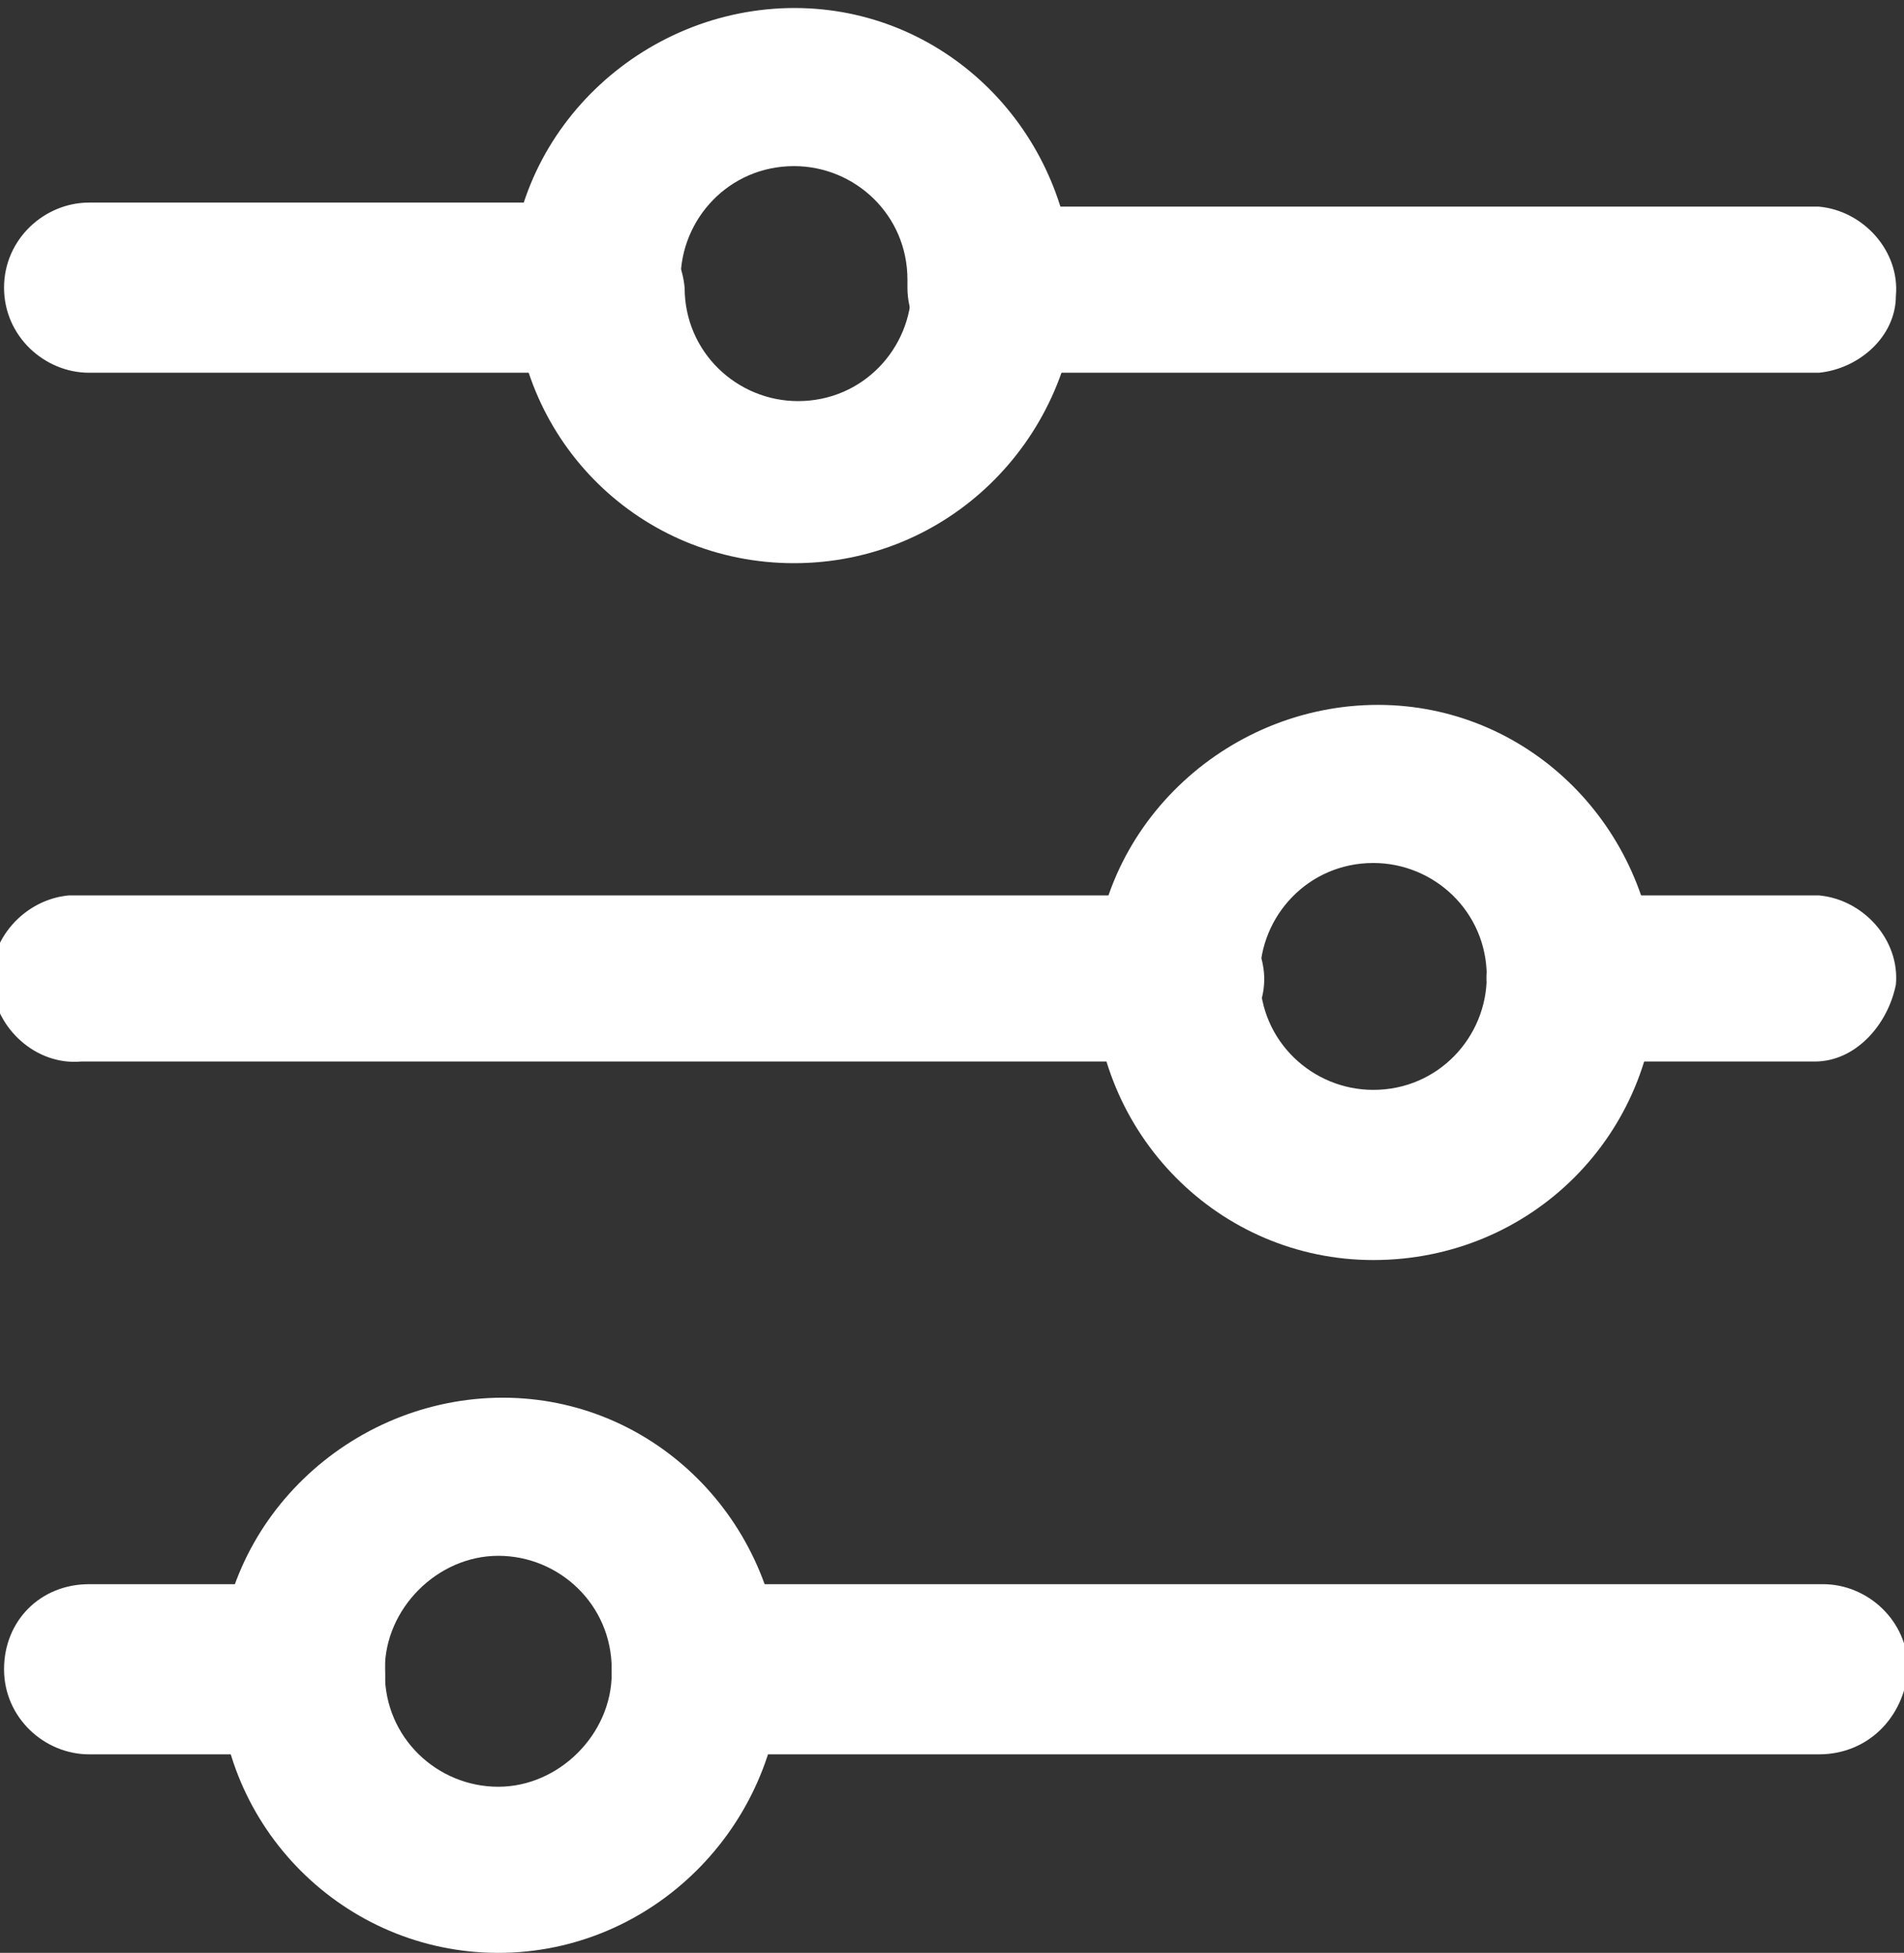 <?xml version="1.0" encoding="utf-8"?>
<!-- Generator: Adobe Illustrator 24.1.2, SVG Export Plug-In . SVG Version: 6.00 Build 0)  -->
<svg version="1.1" id="Capa_1" xmlns="http://www.w3.org/2000/svg" xmlns:xlink="http://www.w3.org/1999/xlink" x="0px" y="0px"
	 viewBox="0 0 47 48.2" style="enable-background:new 0 0 47 48.2;" xml:space="preserve">
<rect x="0" y="0" width="47" height="48.2" fill="#333333" stroke="none"/>
<style type="text/css">
	.st0{fill:#FFFFFF;}
</style>
<g id="Layer_2">
	<g id="Layer_1-2">
		<path class="st0" d="M44.9,9.2H24.5c-1.1-0.1-2-1.1-1.9-2.2c0.1-1,0.9-1.8,1.9-1.9h20.4c1.1,0.1,2,1.1,1.9,2.2
			C46.8,8.3,45.9,9.1,44.9,9.2z"/>
		<path class="st0" d="M14.7,9.2H2.2c-1.1,0-2.1-0.9-2.1-2.1S1.1,5,2.2,5h12.5c1.1,0.1,2,1.1,1.9,2.2C16.6,8.2,15.8,9.1,14.7,9.2
			L14.7,9.2z"/>
		<path class="st0" d="M24.5,9.2L24.5,9.2c-1.2,0-2.1-1-2.1-2.1V6.9c0-1.6-1.3-2.8-2.8-2.8c-1.6,0-2.8,1.3-2.8,2.8V7
			c0.1,1.1-0.7,2.1-1.9,2.3s-2.1-0.7-2.3-1.9c0-0.1,0-0.2,0-0.3c0-0.1,0-0.1,0-0.2c0.1-3.8,3.4-6.8,7.2-6.7c3.6,0.1,6.5,3,6.7,6.7
			c0,0.1,0,0.2,0,0.2C26.5,8.3,25.6,9.2,24.5,9.2z"/>
		<path class="st0" d="M19.6,13.9c-3.8,0-6.8-3-6.9-6.7c0-1.1,0.9-2.1,2-2.1h0.1c1.1,0,2,0.9,2.1,2c0,1.6,1.3,2.8,2.8,2.8
			c1.6,0,2.8-1.3,2.8-2.8c0-1.1,1-2,2.1-2c1.1,0,2,1,2,2.1l0,0C26.4,10.9,23.4,13.9,19.6,13.9z"/>
		<path class="st0" d="M44.9,43.3H17.2c-1.1,0-2.1-0.9-2.1-2.1c0-1.1,0.9-2.1,2.1-2.1c0,0,0,0,0,0h27.8c1.1,0,2.1,0.9,2.1,2.1
			C47,42.4,46.1,43.3,44.9,43.3z"/>
		<path class="st0" d="M7.4,43.3H2.2c-1.1,0-2.1-0.9-2.1-2.1s0.9-2.1,2.1-2.1c0,0,0,0,0,0h5.2c1.1,0,2.1,0.9,2.1,2.1
			S8.5,43.3,7.4,43.3C7.4,43.3,7.4,43.3,7.4,43.3z"/>
		<path class="st0" d="M12.3,48.2c-3.8,0-6.9-3.1-6.9-6.9c-0.1-1.1,0.8-2.1,1.9-2.2C8.4,39,9.4,39.8,9.5,41c0,0.1,0,0.2,0,0.3
			c0,1.6,1.3,2.8,2.8,2.8s2.8-1.3,2.8-2.8l0,0c0-1.1,0.9-2.1,2.1-2.1c1.1,0,2.1,0.9,2.1,2.1C19.2,45.1,16.1,48.2,12.3,48.2z"/>
		<path class="st0" d="M17.2,43.3c-1.1,0-2.1-0.9-2.1-2.1c0-1.6-1.3-2.8-2.8-2.8s-2.8,1.3-2.8,2.8c0.1,1.1-0.8,2.1-1.9,2.2
			s-2.1-0.8-2.2-1.9c0-0.1,0-0.2,0-0.3c0.1-3.8,3.4-6.8,7.2-6.7c3.6,0.1,6.5,3,6.7,6.7C19.2,42.4,18.3,43.3,17.2,43.3z"/>
		<path class="st0" d="M44.8,26.2h-5.9c-1.1,0.1-2.1-0.8-2.2-1.9c-0.1-1.1,0.8-2.1,1.9-2.2c0.1,0,0.2,0,0.3,0h6
			c1.1,0.1,2,1.1,1.9,2.2C46.6,25.3,45.8,26.2,44.8,26.2z"/>
		<path class="st0" d="M29,26.2H2c-1.1,0.1-2.1-0.8-2.2-1.9c-0.1-1.1,0.8-2.1,1.9-2.2c0.1,0,0.2,0,0.3,0h27c1.1-0.1,2.1,0.8,2.2,1.9
			s-0.8,2.1-1.9,2.2C29.2,26.2,29.1,26.2,29,26.2z"/>
		<path class="st0" d="M33.9,31.1c-3.8,0-6.9-3.1-6.9-7c0.1-1.1,1.1-2,2.2-1.9c1,0.1,1.8,0.9,1.9,1.9c0,1.6,1.3,2.8,2.8,2.8
			c1.6,0,2.8-1.3,2.8-2.8c0,0,0,0,0,0c0-1.1,0.9-2.1,2.1-2.1c1.1,0,2.1,0.9,2.1,2.1C40.9,28,37.8,31.1,33.9,31.1z"/>
		<path class="st0" d="M38.8,26.2c-1.1,0-2.1-0.9-2.1-2.1c0-1.6-1.3-2.8-2.8-2.8c-1.6,0-2.8,1.3-2.8,2.8c0,0,0,0,0,0
			c0.1,1.1-0.8,2.1-1.9,2.2s-2.1-0.8-2.2-1.9c0-0.1,0-0.2,0-0.3c0.1-3.8,3.4-6.8,7.2-6.7c3.6,0.1,6.5,3,6.7,6.7
			C40.9,25.3,40,26.2,38.8,26.2z"/>
	</g>
</g>
</svg>
